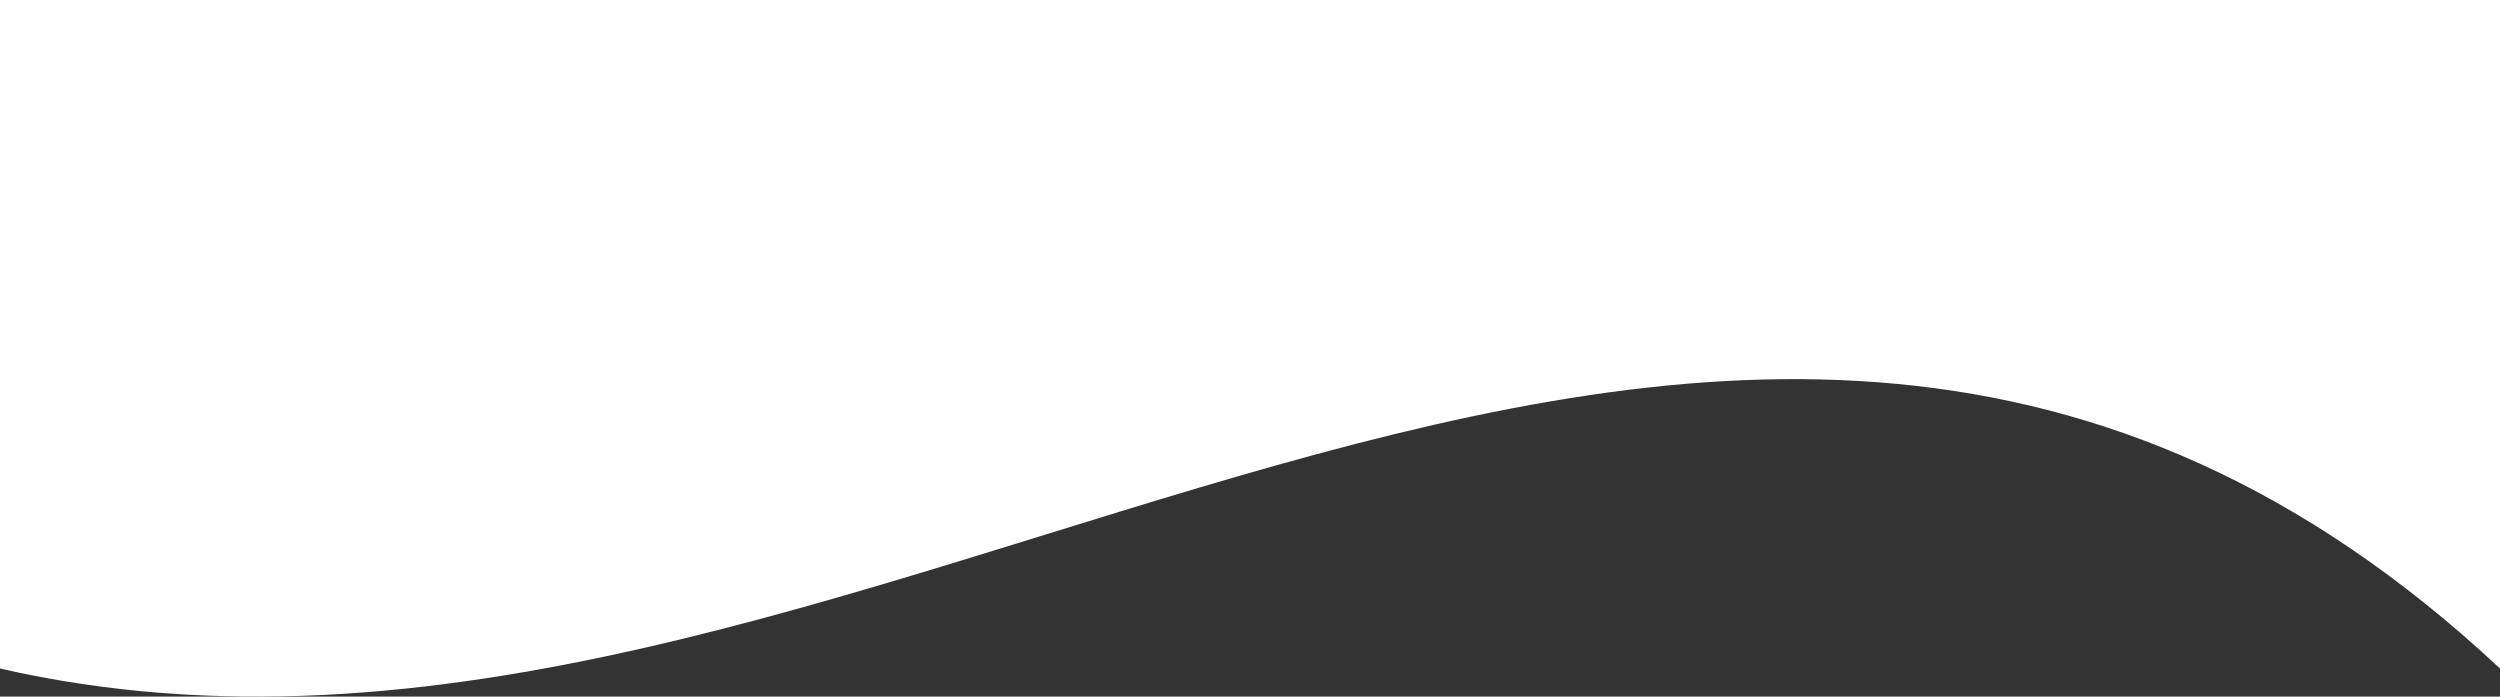 <svg width="1414" height="394" viewBox="0 0 1414 394" fill="none" xmlns="http://www.w3.org/2000/svg">
<rect x="0" y="0" width="1414" height="394" fill="#333333" stroke="none"/>
<path d="M0 378.12C489.616 490.012 965.854 -40.788 1414 378.12V7.39098e-06H0V378.12Z" fill="white"/>
</svg>
